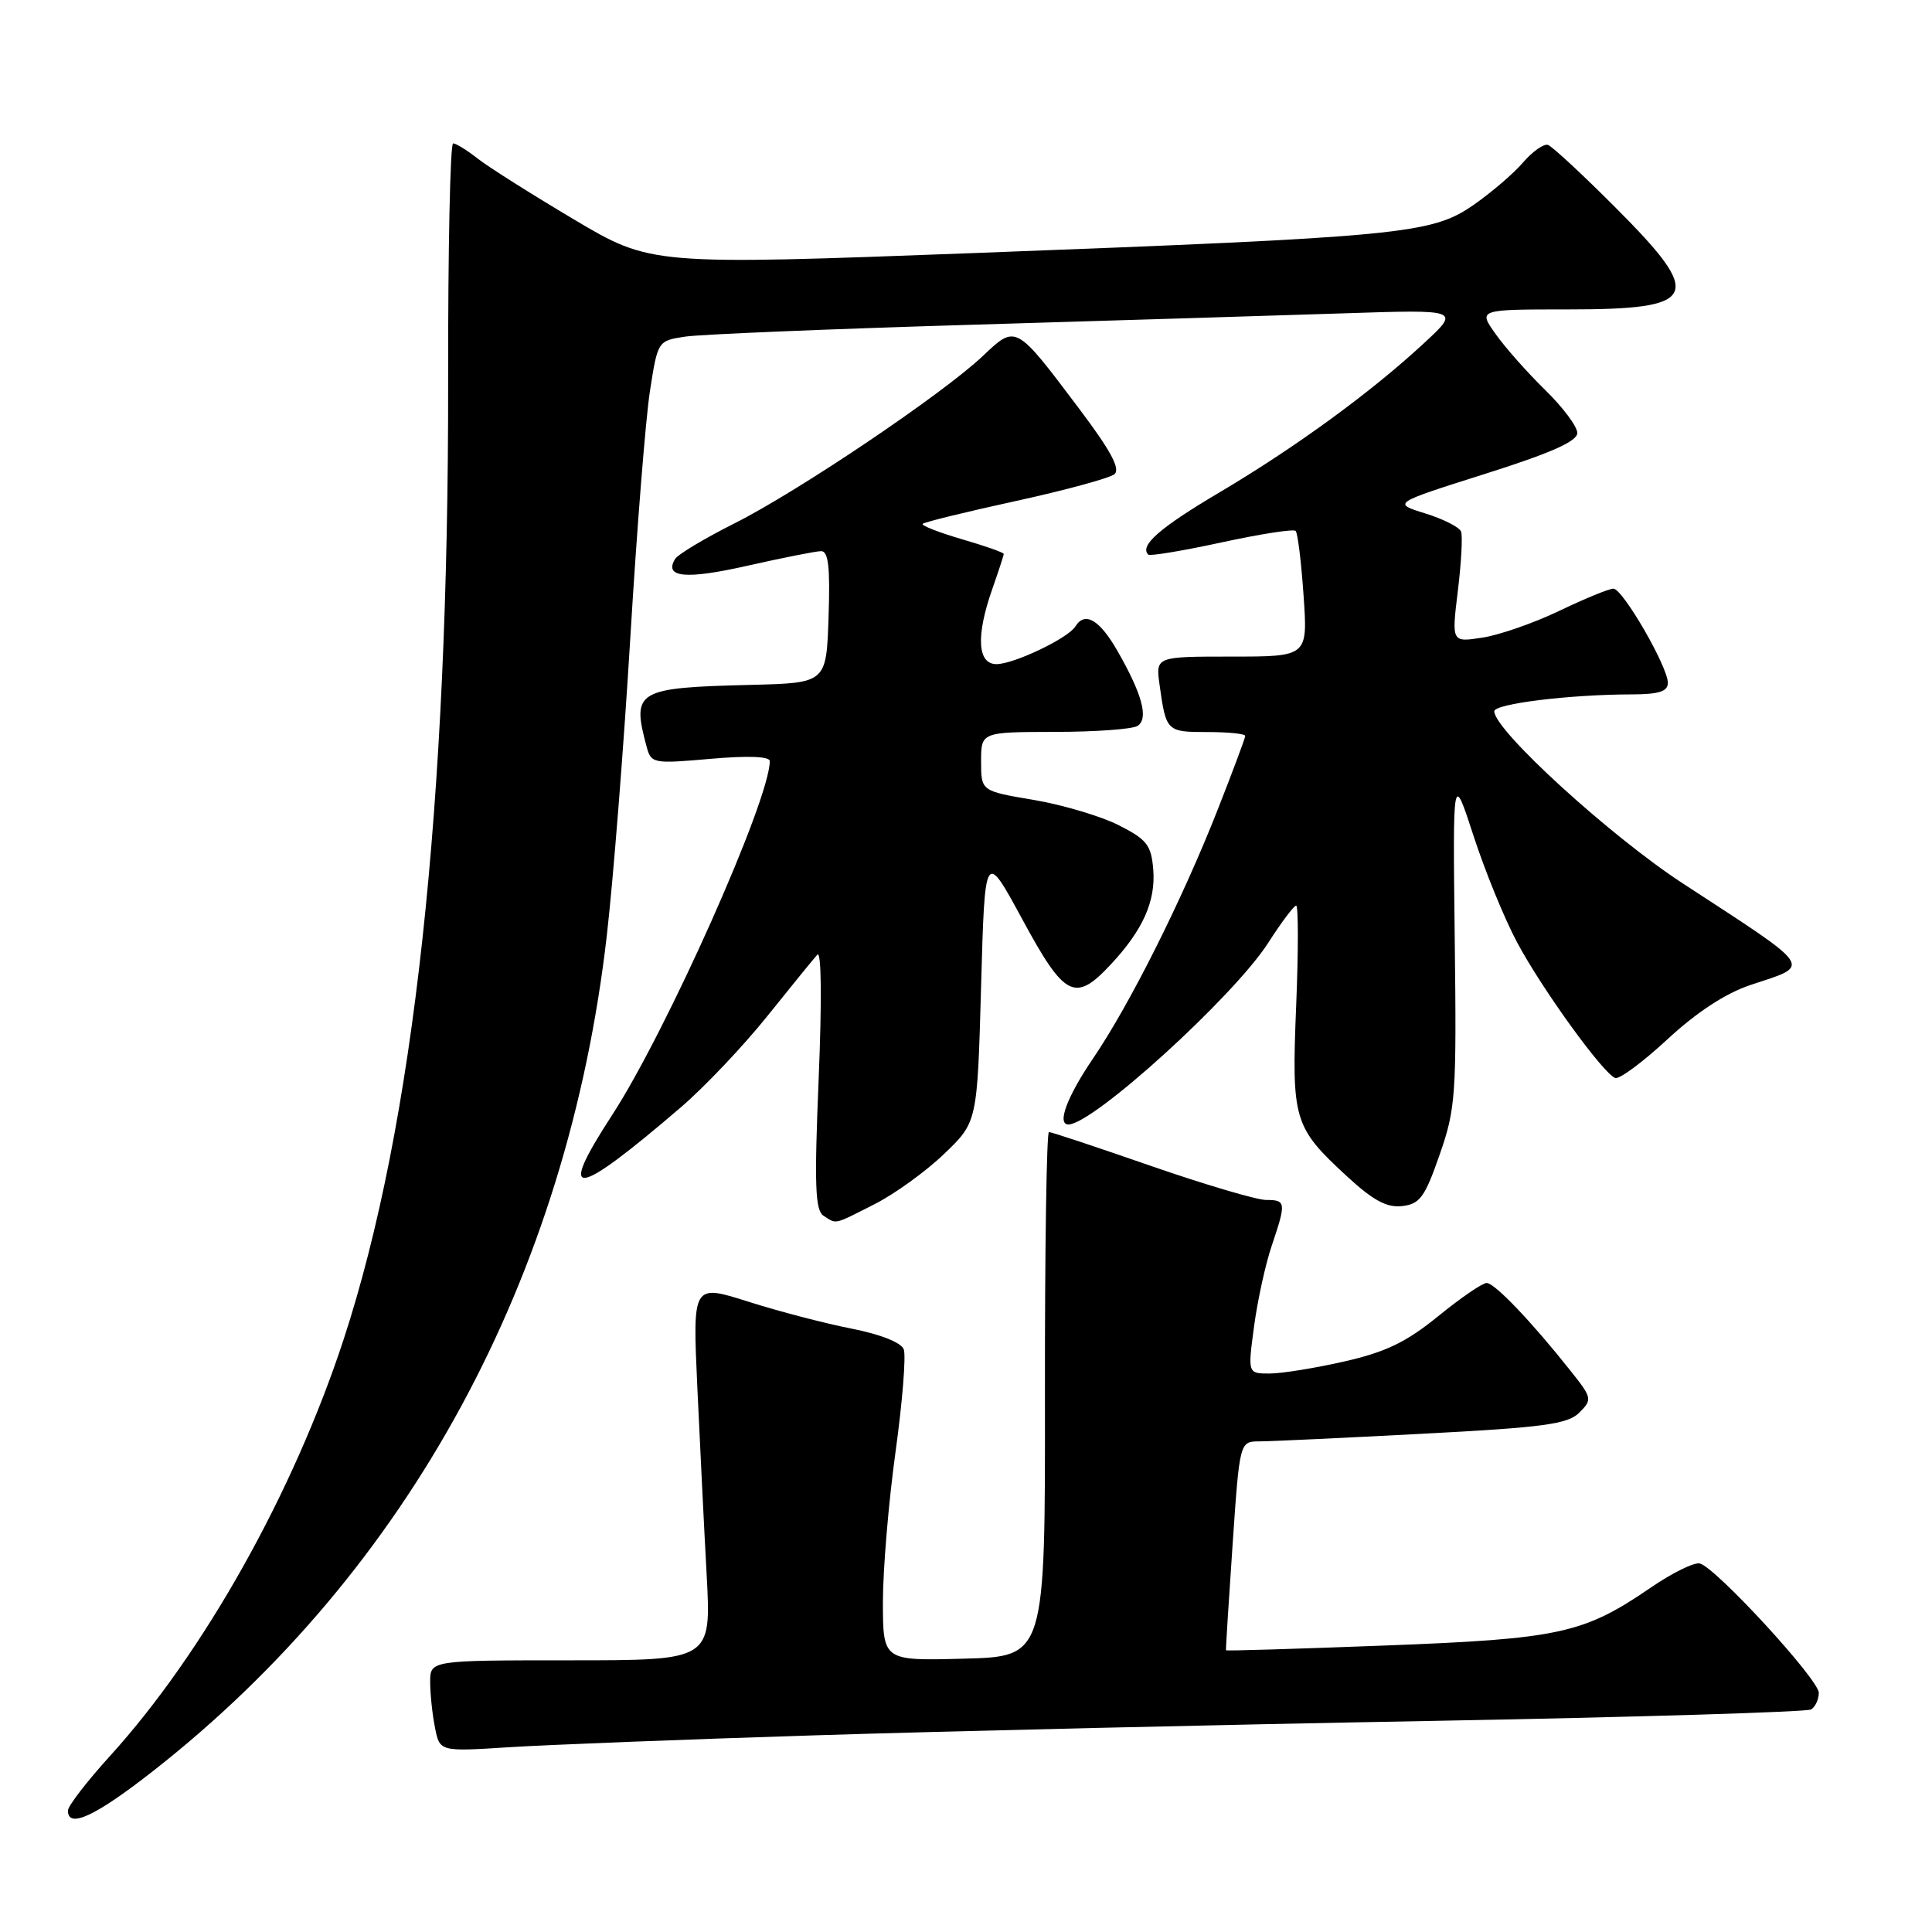 <?xml version="1.0" encoding="UTF-8" standalone="no"?>
<!DOCTYPE svg PUBLIC "-//W3C//DTD SVG 1.1//EN" "http://www.w3.org/Graphics/SVG/1.1/DTD/svg11.dtd" >
<svg xmlns="http://www.w3.org/2000/svg" xmlns:xlink="http://www.w3.org/1999/xlink" version="1.1" viewBox="0 0 256 256">
 <g >
 <path fill="currentColor"
d=" M 20.36 234.61 C 54.16 208.10 75.22 169.27 80.41 123.92 C 81.26 116.54 82.66 98.80 83.52 84.50 C 84.38 70.20 85.55 55.50 86.12 51.82 C 87.16 45.15 87.16 45.15 90.83 44.60 C 92.85 44.30 109.80 43.60 128.50 43.04 C 147.20 42.48 169.47 41.80 178.00 41.52 C 193.50 41.01 193.50 41.01 188.70 45.46 C 181.69 51.96 171.73 59.23 161.63 65.22 C 153.67 69.93 150.96 72.29 152.15 73.49 C 152.37 73.71 156.75 72.98 161.87 71.87 C 166.99 70.76 171.41 70.07 171.68 70.35 C 171.95 70.62 172.43 74.48 172.73 78.92 C 173.29 87.00 173.29 87.00 163.21 87.00 C 153.13 87.00 153.13 87.00 153.65 90.75 C 154.51 96.92 154.59 97.00 159.97 97.00 C 162.74 97.00 165.00 97.23 165.00 97.51 C 165.00 97.79 163.36 102.17 161.36 107.26 C 156.67 119.18 149.76 132.99 144.87 140.20 C 141.39 145.31 140.01 149.00 141.57 149.00 C 144.83 149.00 163.47 132.05 168.04 124.94 C 169.78 122.22 171.45 120.00 171.75 120.00 C 172.04 120.00 172.05 125.96 171.75 133.25 C 171.13 148.43 171.41 149.35 178.47 155.86 C 181.95 159.07 183.76 160.05 185.80 159.81 C 188.14 159.54 188.80 158.64 190.76 153.00 C 192.89 146.90 193.01 145.15 192.76 124.41 C 192.50 102.31 192.50 102.31 195.26 110.78 C 196.78 115.45 199.37 121.79 201.03 124.88 C 204.36 131.12 212.47 142.31 214.03 142.84 C 214.59 143.03 217.71 140.71 220.97 137.69 C 224.84 134.11 228.66 131.61 231.94 130.52 C 240.12 127.80 240.64 128.58 223.00 117.07 C 213.37 110.79 198.00 96.76 198.00 94.25 C 198.00 93.25 208.01 92.02 216.25 92.01 C 219.82 92.00 221.00 91.62 221.00 90.48 C 221.00 88.34 215.02 78.00 213.78 78.00 C 213.21 78.00 209.99 79.32 206.62 80.94 C 203.26 82.55 198.66 84.15 196.42 84.49 C 192.34 85.12 192.34 85.12 193.17 78.31 C 193.63 74.56 193.82 71.02 193.60 70.44 C 193.39 69.86 191.25 68.77 188.85 68.03 C 184.50 66.68 184.50 66.68 196.75 62.80 C 205.48 60.04 209.00 58.48 209.00 57.37 C 209.00 56.52 207.08 53.95 204.73 51.66 C 202.39 49.37 199.43 46.04 198.17 44.25 C 195.86 41.00 195.86 41.00 207.73 41.00 C 225.13 41.00 225.90 39.36 214.06 27.50 C 209.69 23.12 205.67 19.39 205.11 19.20 C 204.56 19.02 203.07 20.07 201.80 21.54 C 200.54 23.01 197.57 25.55 195.20 27.19 C 189.69 31.01 185.67 31.39 129.38 33.52 C 86.26 35.14 86.26 35.14 76.04 29.07 C 70.42 25.73 64.67 22.10 63.28 21.00 C 61.88 19.90 60.42 19.00 60.04 19.00 C 59.65 19.00 59.36 33.06 59.38 50.25 C 59.46 106.74 54.85 149.01 45.53 177.49 C 38.86 197.83 27.00 218.99 14.59 232.66 C 11.52 236.04 9.00 239.31 9.00 239.91 C 9.00 242.36 12.65 240.66 20.36 234.61 Z  M 108.00 229.94 C 125.33 229.39 161.88 228.53 189.24 228.04 C 216.59 227.54 239.43 226.85 239.99 226.51 C 240.54 226.16 241.00 225.17 241.00 224.31 C 241.00 222.54 227.34 207.69 225.24 207.17 C 224.50 206.98 221.55 208.43 218.70 210.39 C 209.81 216.47 206.66 217.16 183.51 218.04 C 171.96 218.48 162.48 218.77 162.45 218.67 C 162.41 218.58 162.80 212.31 163.32 204.75 C 164.26 191.00 164.26 191.00 166.88 190.99 C 168.32 190.99 178.04 190.53 188.48 189.98 C 204.60 189.14 207.73 188.71 209.27 187.18 C 211.01 185.43 210.97 185.24 208.09 181.62 C 202.91 175.09 198.04 170.00 196.99 170.00 C 196.43 170.00 193.54 171.98 190.57 174.40 C 186.34 177.84 183.63 179.15 178.14 180.40 C 174.27 181.28 169.81 182.00 168.22 182.00 C 165.33 182.00 165.33 182.00 166.17 175.75 C 166.63 172.31 167.68 167.51 168.51 165.07 C 170.45 159.31 170.41 159.00 167.75 159.00 C 166.51 158.99 159.66 156.97 152.53 154.50 C 145.40 152.02 139.31 150.00 138.99 150.00 C 138.68 150.00 138.44 165.64 138.46 184.75 C 138.50 219.50 138.50 219.50 127.75 219.78 C 117.00 220.07 117.00 220.07 116.99 212.28 C 116.99 208.00 117.74 199.05 118.66 192.40 C 119.58 185.74 120.07 179.62 119.75 178.79 C 119.41 177.89 116.65 176.80 112.84 176.05 C 109.35 175.37 103.18 173.76 99.13 172.47 C 91.77 170.14 91.77 170.14 92.40 183.82 C 92.75 191.34 93.30 202.56 93.64 208.75 C 94.24 220.00 94.24 220.00 75.62 220.00 C 57.00 220.00 57.00 220.00 57.00 222.88 C 57.00 224.46 57.29 227.18 57.64 228.93 C 58.27 232.10 58.27 232.10 67.39 231.52 C 72.40 231.20 90.67 230.48 108.00 229.94 Z  M 115.90 159.55 C 118.55 158.21 122.70 155.21 125.11 152.89 C 129.50 148.68 129.50 148.68 130.00 130.67 C 130.50 112.66 130.50 112.66 135.47 121.83 C 141.07 132.18 142.44 132.88 147.16 127.82 C 151.44 123.25 153.16 119.40 152.81 115.19 C 152.54 111.96 151.96 111.23 148.21 109.33 C 145.85 108.14 140.78 106.64 136.96 105.99 C 130.00 104.82 130.00 104.82 130.00 100.91 C 130.00 97.00 130.00 97.00 139.75 96.98 C 145.11 96.98 150.05 96.62 150.72 96.19 C 152.23 95.24 151.37 92.02 148.07 86.25 C 145.69 82.10 143.75 80.97 142.49 83.01 C 141.53 84.57 134.34 88.00 132.04 88.00 C 129.50 88.00 129.30 84.24 131.50 78.00 C 132.32 75.66 133.00 73.59 133.00 73.40 C 133.00 73.21 130.49 72.33 127.43 71.44 C 124.36 70.54 122.04 69.63 122.26 69.41 C 122.49 69.18 128.03 67.82 134.59 66.39 C 141.14 64.96 147.02 63.36 147.66 62.84 C 148.50 62.16 147.19 59.72 142.96 54.11 C 134.54 42.93 134.64 42.99 130.21 47.19 C 124.89 52.22 105.75 65.12 97.32 69.35 C 93.38 71.33 89.84 73.45 89.46 74.06 C 87.94 76.53 90.88 76.81 99.00 74.97 C 103.67 73.92 108.08 73.04 108.79 73.03 C 109.77 73.01 110.01 75.12 109.79 81.75 C 109.50 90.50 109.50 90.50 99.50 90.75 C 84.35 91.12 83.69 91.51 85.66 98.87 C 86.28 101.18 86.48 101.22 94.15 100.55 C 99.12 100.11 102.00 100.23 102.00 100.85 C 102.00 105.98 88.32 136.67 81.09 147.78 C 73.69 159.15 76.07 158.87 90.28 146.67 C 93.37 144.01 98.49 138.61 101.65 134.67 C 104.81 130.73 107.80 127.05 108.30 126.50 C 108.84 125.90 108.91 132.50 108.48 142.87 C 107.89 157.07 108.01 160.39 109.13 161.10 C 110.91 162.23 110.37 162.35 115.90 159.55 Z "/>
</g>
</svg>